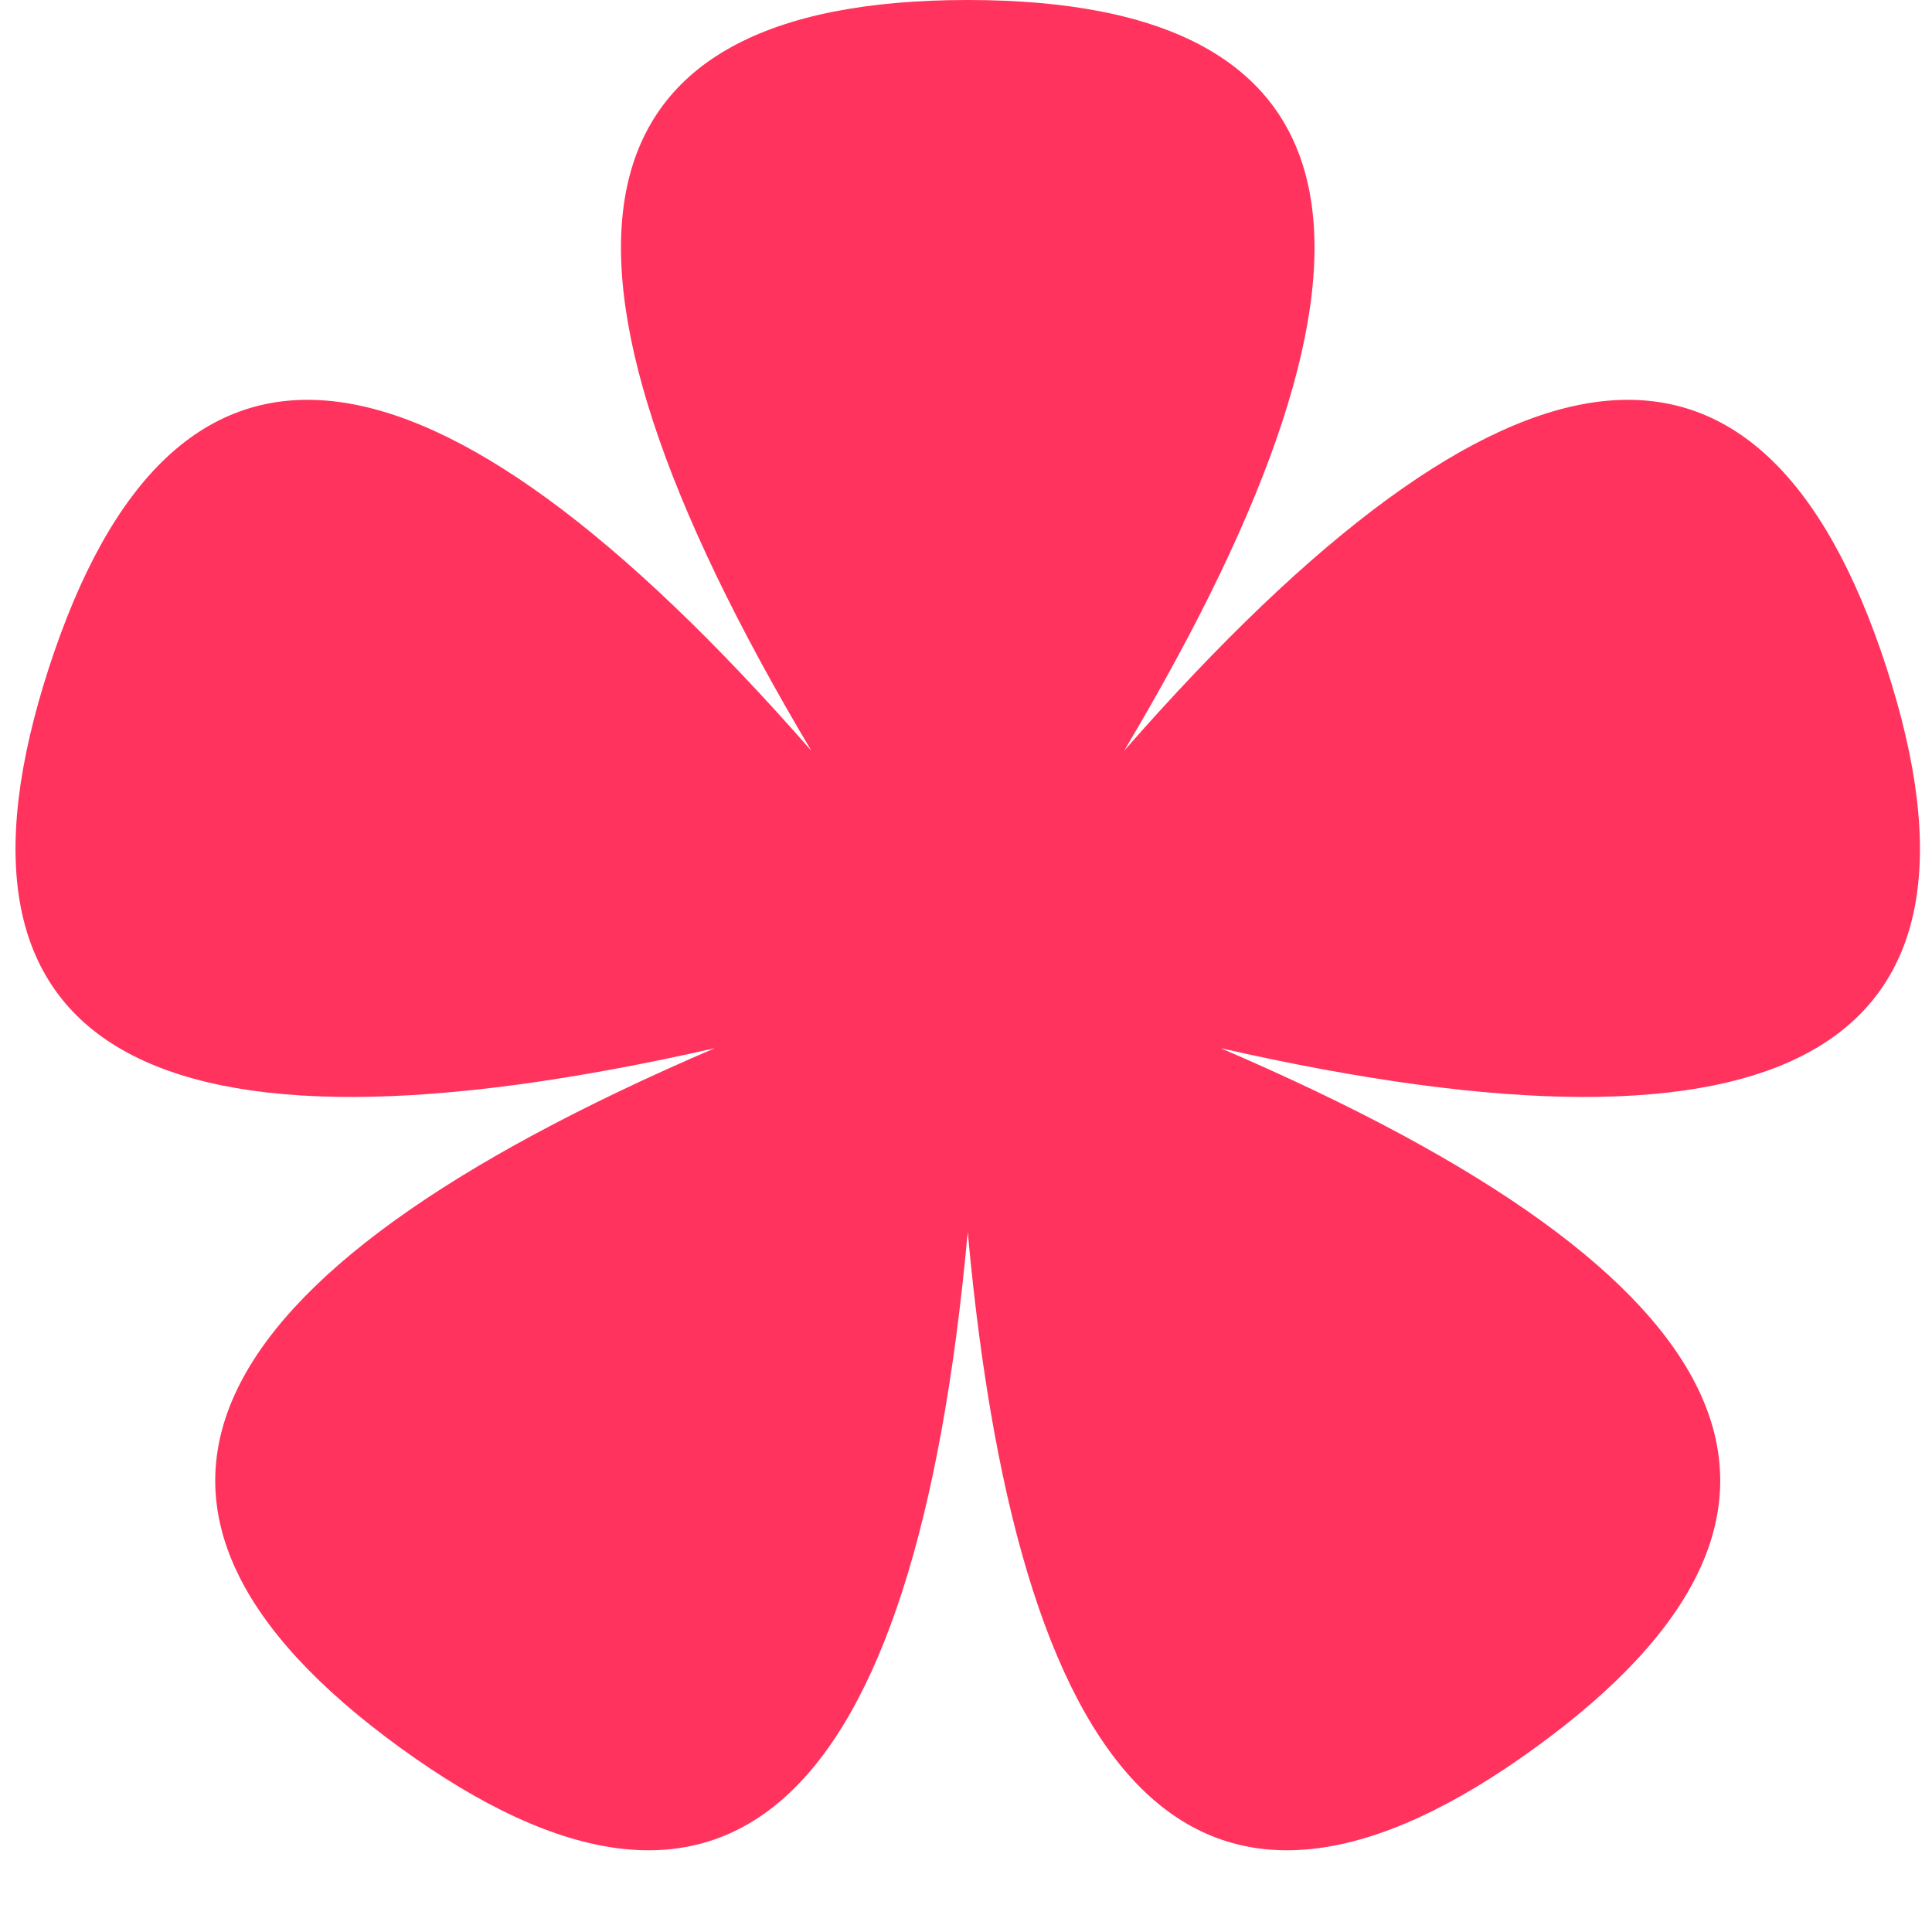 <?xml version="1.0" encoding="UTF-8"?>
<svg width="52px" height="52px" viewBox="0 0 52 52" version="1.1" xmlns="http://www.w3.org/2000/svg" xmlns:xlink="http://www.w3.org/1999/xlink">
    <!-- Generator: Sketch 53 (72520) - https://sketchapp.com -->
    <title>0</title>
    <desc>Created with Sketch.</desc>
    <g id="0" stroke="none" stroke-width="1" fill="none" fill-rule="evenodd">
        <path d="M30.255,20.208 C40.587,8.41 47.427,7.663 50.774,17.966 C54.122,28.269 48.149,31.684 32.855,28.212 C47.269,34.393 50.093,40.667 41.329,47.034 C32.565,53.402 27.471,48.777 26.047,33.159 C24.623,48.777 19.529,53.402 10.764,47.034 C2,40.667 4.825,34.393 19.238,28.212 C3.945,31.684 -2.028,28.269 1.319,17.966 C4.667,7.663 11.507,8.41 21.839,20.208 C13.811,6.736 15.214,-1.94210252e-14 26.047,-2.13162821e-14 C36.88,-2.13162821e-14 38.283,6.736 30.255,20.208 L30.255,20.208 Z" id="Path" fill="#FF335E"></path>
    </g>
</svg>